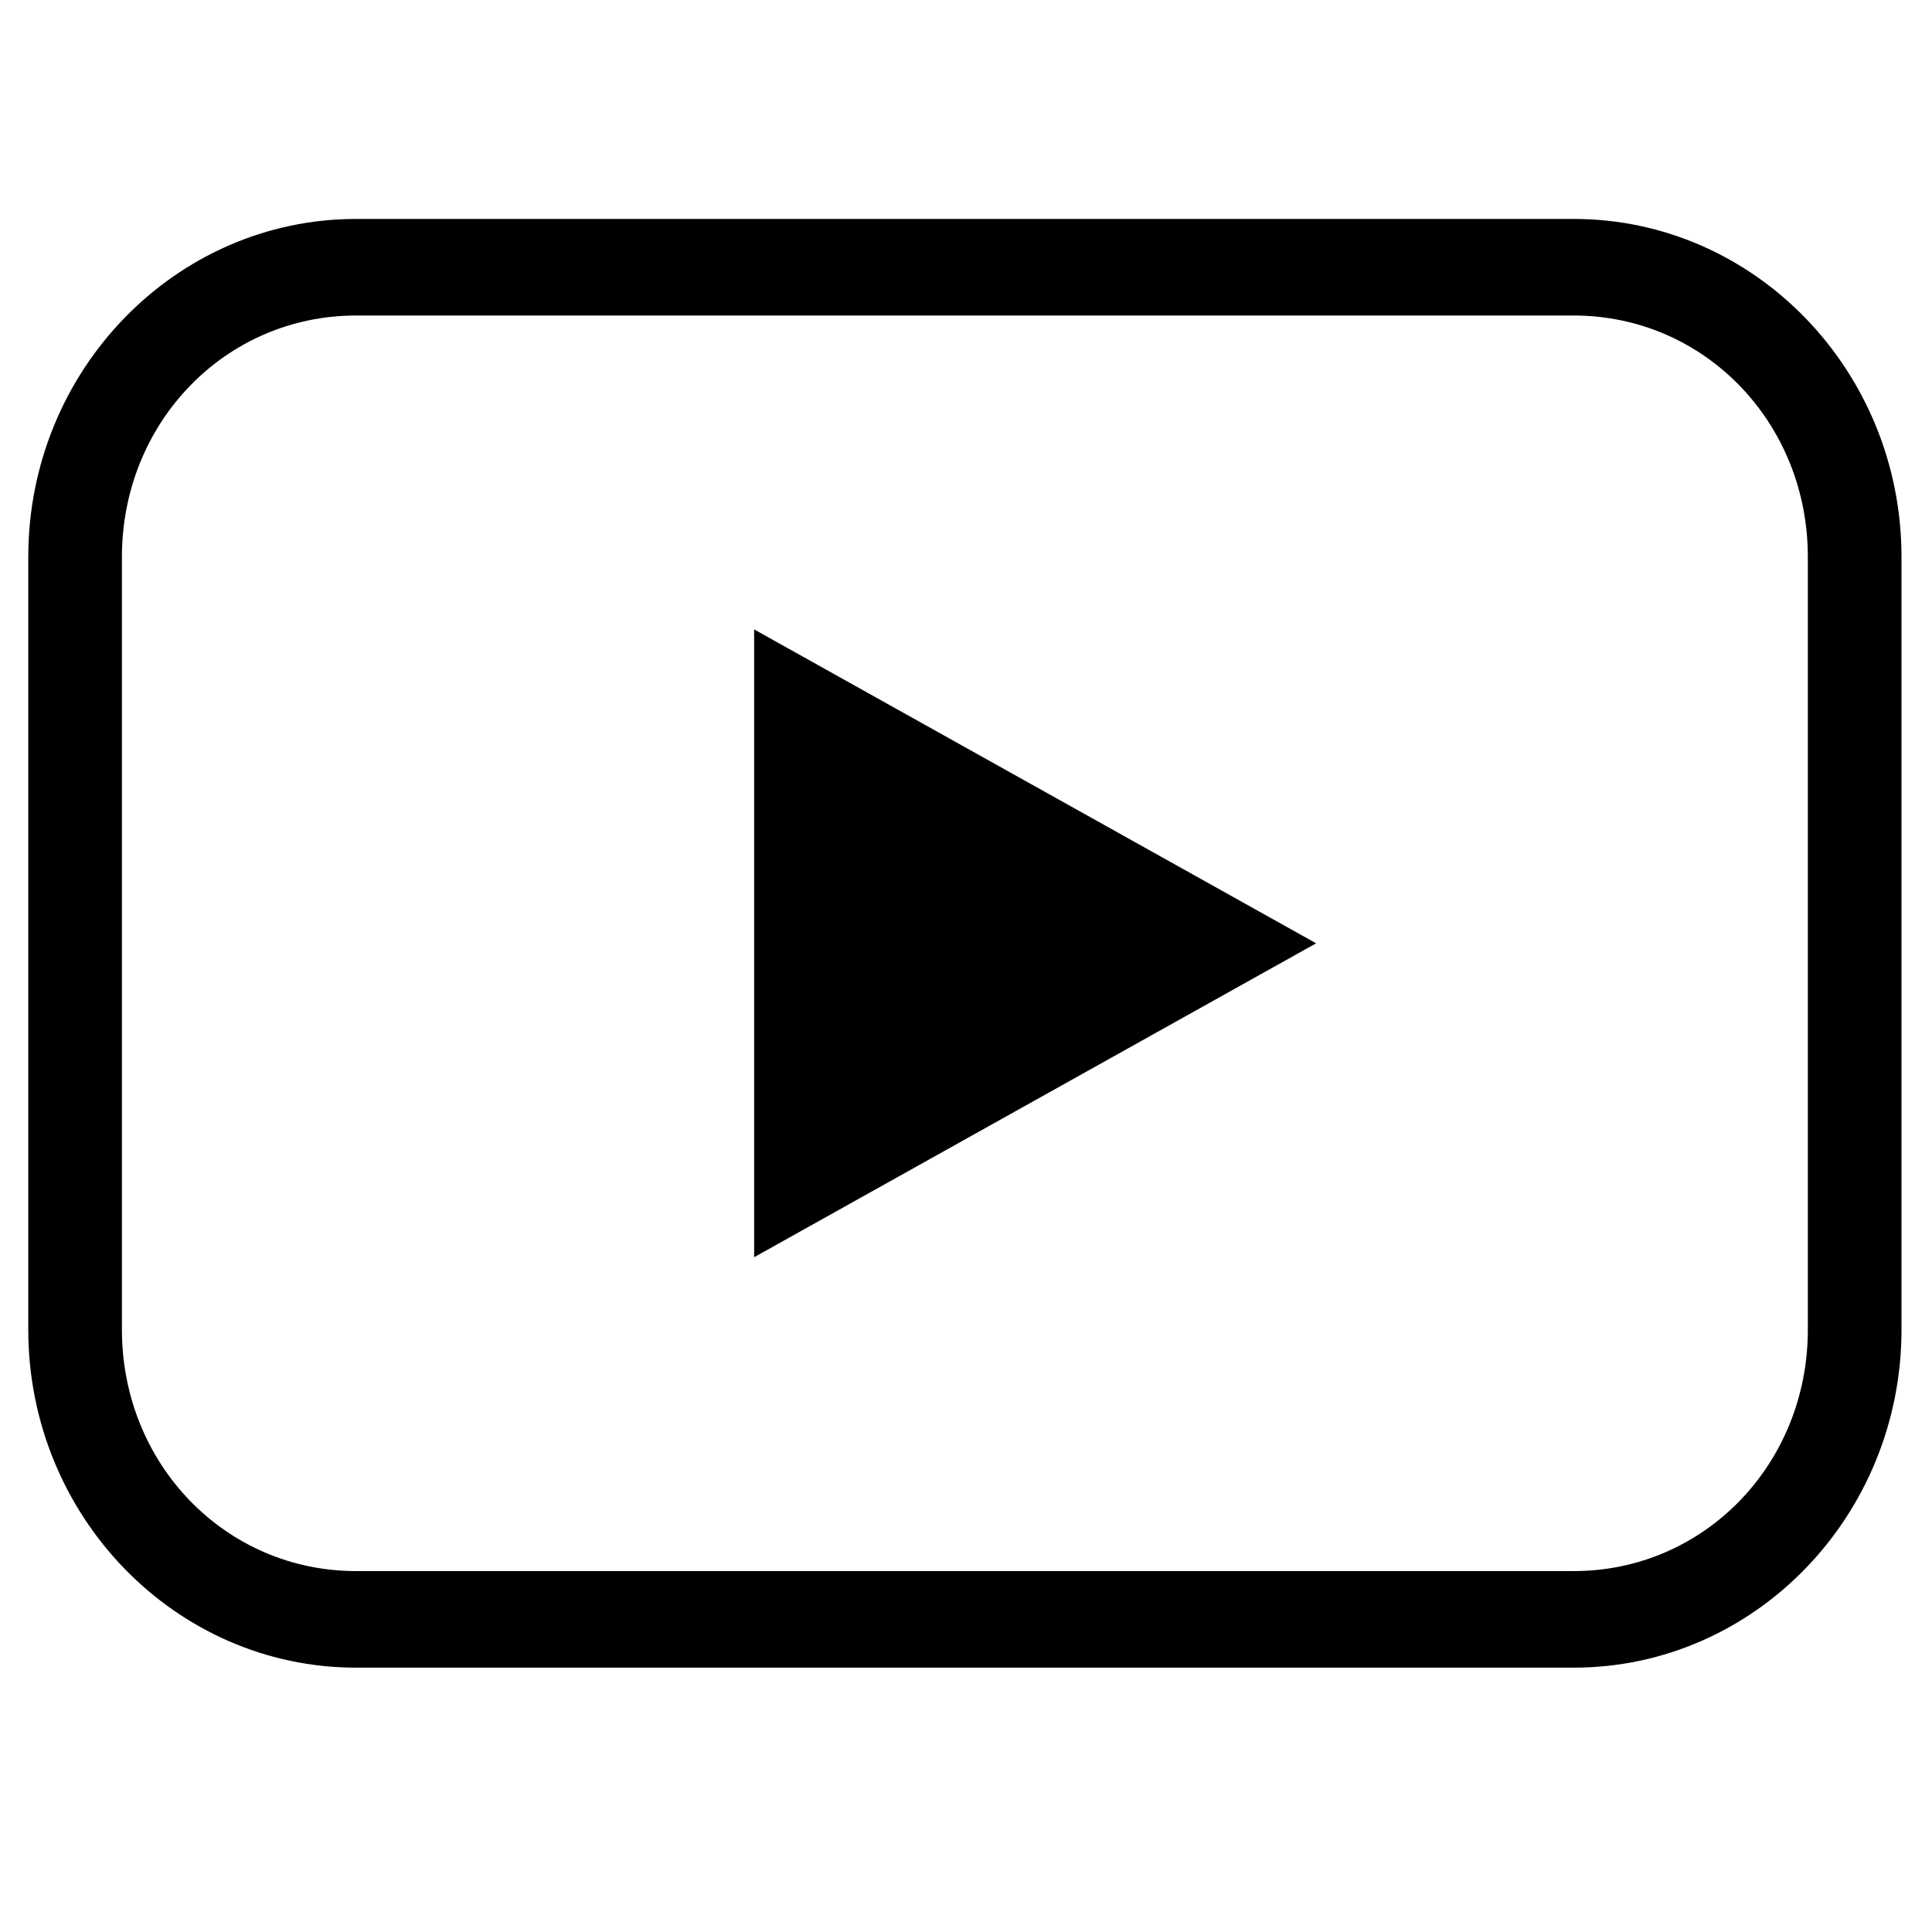 <?xml version="1.0" encoding="UTF-8" standalone="no"?>
<svg
   xmlns:dc="http://purl.org/dc/elements/1.1/"
   xmlns:cc="http://creativecommons.org/ns#"
   xmlns:rdf="http://www.w3.org/1999/02/22-rdf-syntax-ns#"
   xmlns:svg="http://www.w3.org/2000/svg"
   xmlns="http://www.w3.org/2000/svg"
   xmlns:sodipodi="http://sodipodi.sourceforge.net/DTD/sodipodi-0.dtd"
   xmlns:inkscape="http://www.inkscape.org/namespaces/inkscape"
   version="1.1"
   x="0px"
   y="0px"
   viewBox="0 0 24 24"
   id="svg1691"
   sodipodi:docname="video.svg"
   width="24"
   height="24"
   inkscape:version="1.0.1 (0767f8302a, 2020-10-17)">
  <defs
     id="defs1695" />
  <sodipodi:namedview
     pagecolor="#ffffff"
     bordercolor="#666666"
     borderopacity="1"
     objecttolerance="10"
     gridtolerance="10"
     guidetolerance="10"
     inkscape:pageopacity="0"
     inkscape:pageshadow="2"
     inkscape:window-width="1920"
     inkscape:window-height="1016"
     id="namedview1693"
     showgrid="false"
     inkscape:zoom="6.936"
     inkscape:cx="50"
     inkscape:cy="56.732987"
     inkscape:window-x="0"
     inkscape:window-y="27"
     inkscape:window-maximized="1"
     inkscape:current-layer="g1685" />
  <g
     transform="matrix(0.249,0,0,0.249,-0.464,-237.87)"
     id="g1685">
    <path
       style="color:#000000;text-indent:0;text-transform:none;direction:ltr;baseline-shift:baseline;stroke-width:1.186;enable-background:accumulate"
       d="m 19.628,966.224 c -9.02,0 -16.354,7.563 -16.354,16.864 v 38.547 c 0,9.301 7.335,16.864 16.354,16.864 h 60.745 c 9.02,0 16.354,-7.563 16.354,-16.864 v -38.547 c 0,-9.301 -7.335,-16.864 -16.354,-16.864 z m 0,4.818 h 60.745 c 6.512,0 11.682,5.331 11.682,12.046 v 38.547 c 0,6.715 -5.17,12.046 -11.682,12.046 h -60.745 c -6.512,0 -11.682,-5.331 -11.682,-12.046 v -38.547 c 0,-6.715 5.17,-12.046 11.682,-12.046 z m 19.859,15.66 v 31.32 l 28.036,-15.66 z"
       fill="#000000"
       fill-opacity="1"
       stroke="none"
       marker="none"
       visibility="visible"
       display="inline"
       overflow="visible"
       id="path1683" />
  </g>
</svg>
